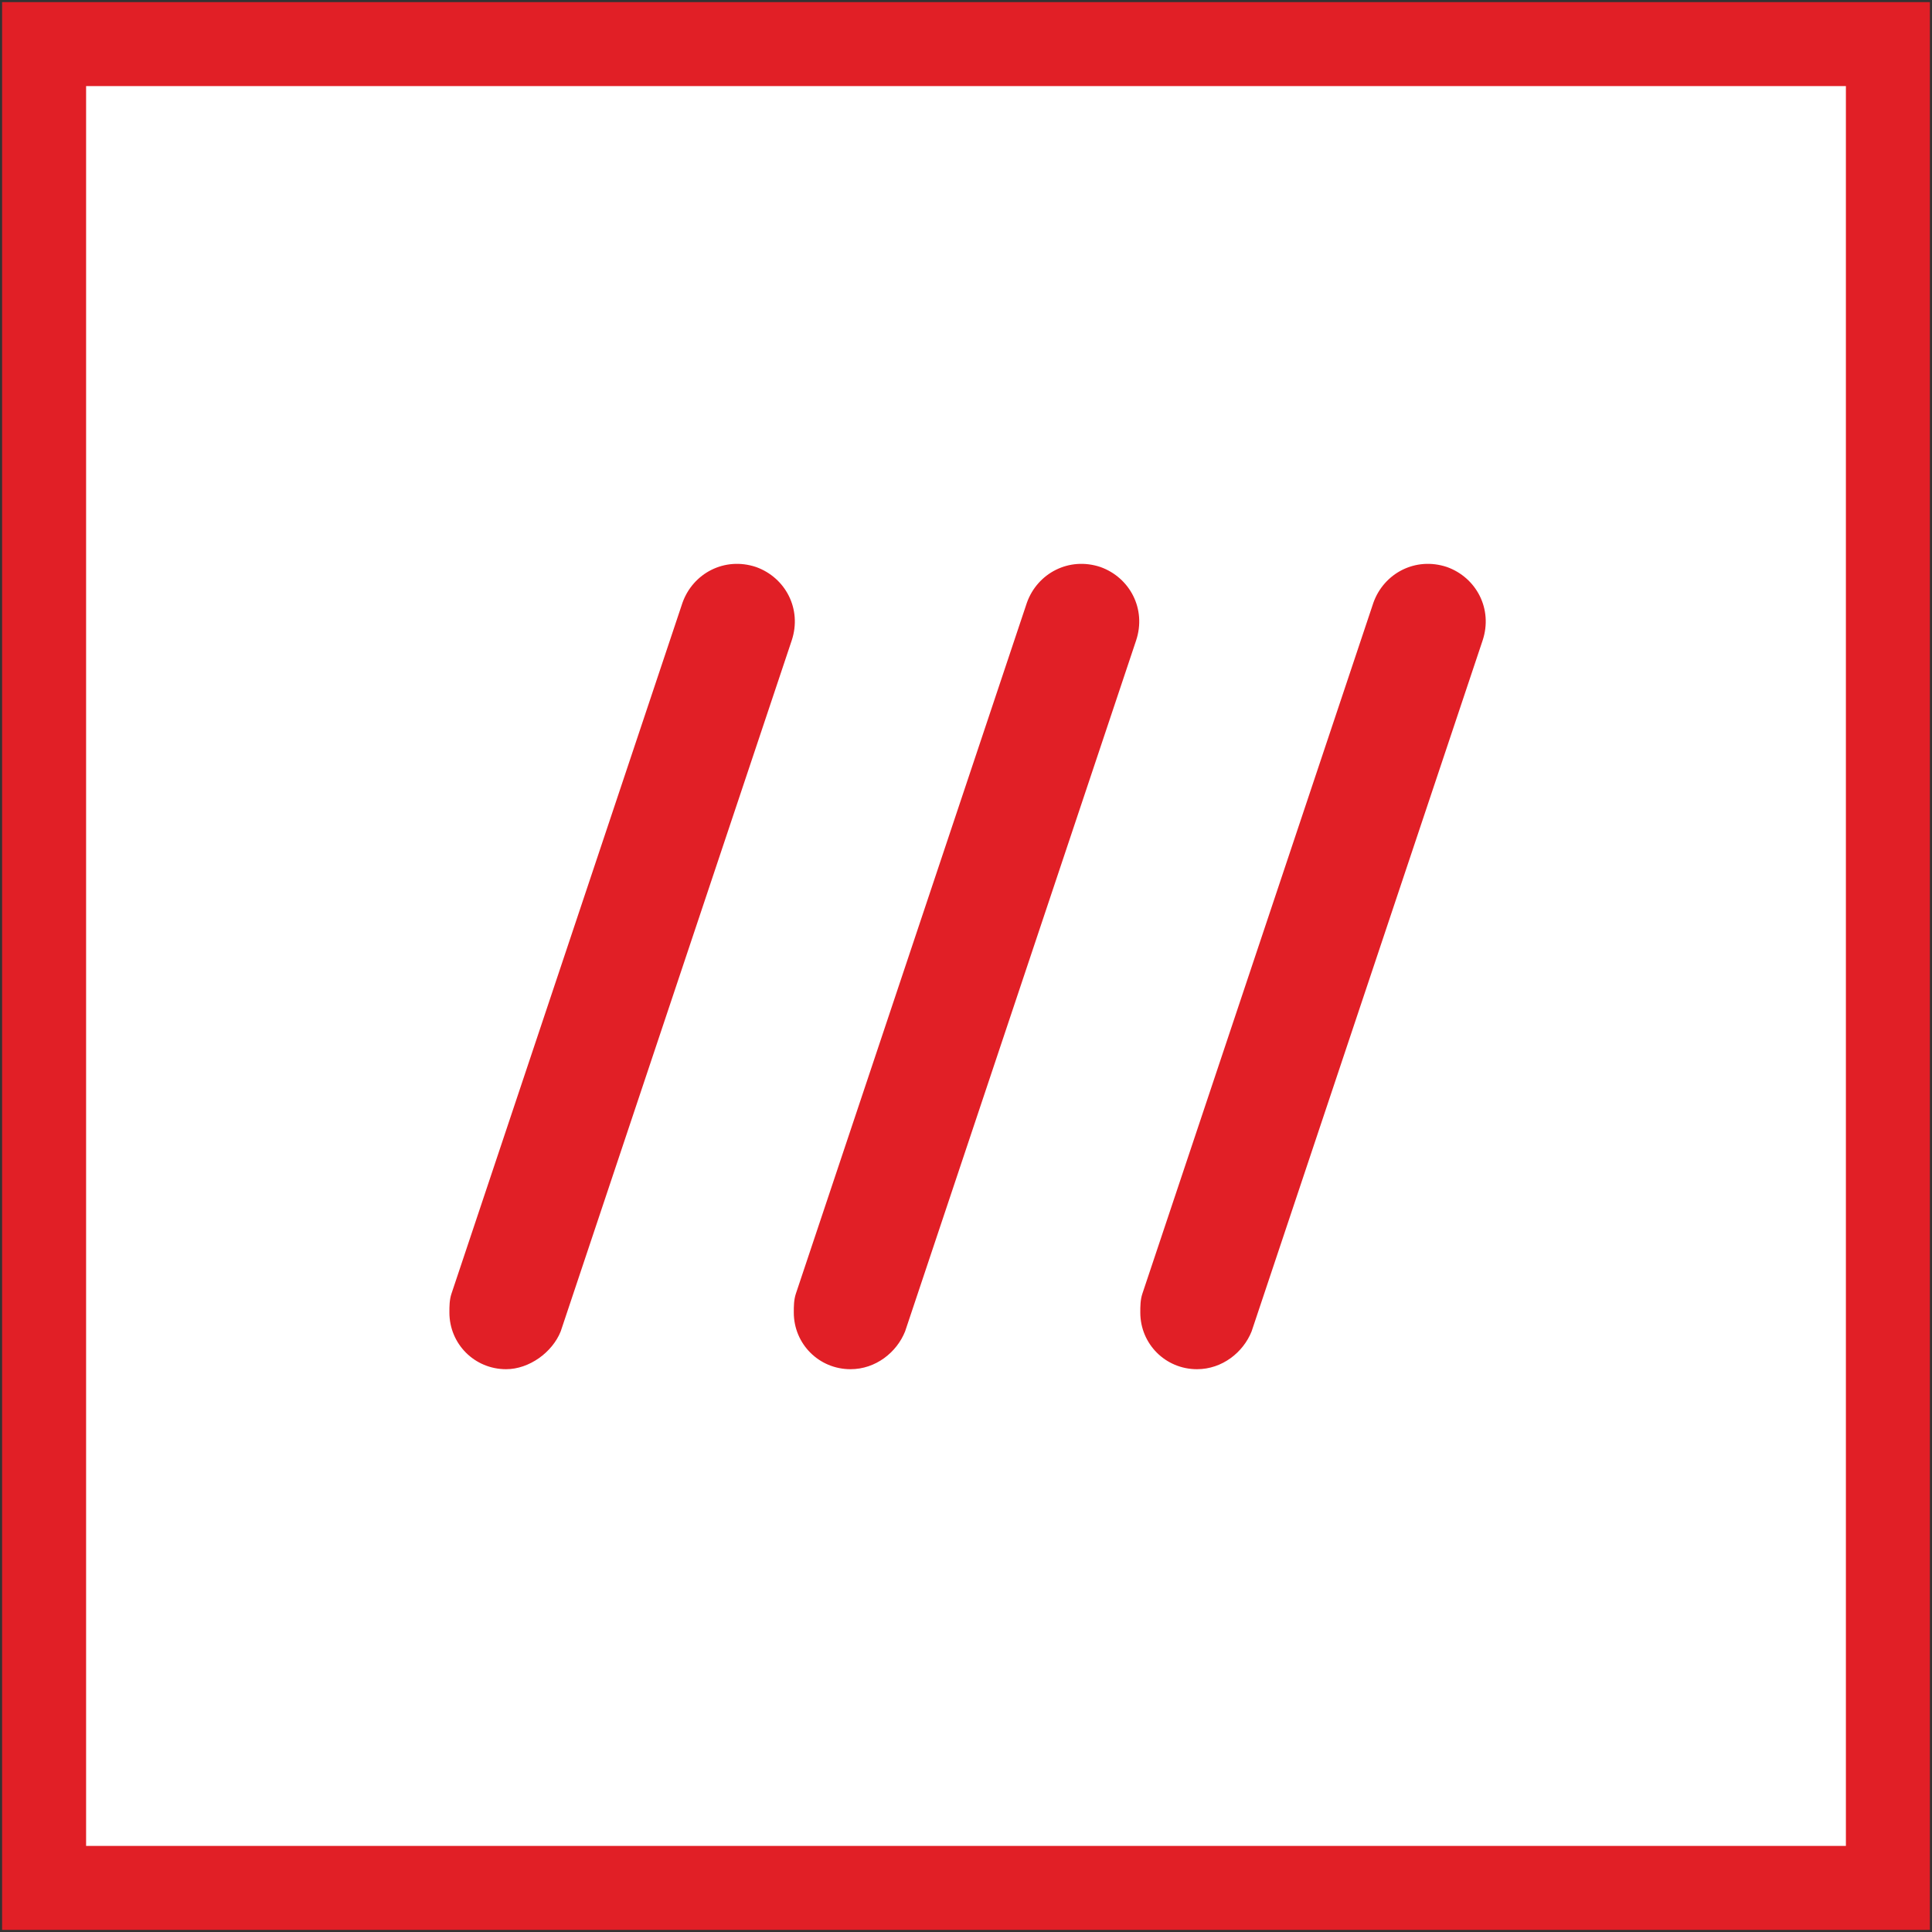 <?xml version="1.0" encoding="utf-8"?>
<!-- Generator: Adobe Illustrator 27.4.0, SVG Export Plug-In . SVG Version: 6.00 Build 0)  -->
<svg version="1.1" id="Layer_1" xmlns="http://www.w3.org/2000/svg" xmlns:xlink="http://www.w3.org/1999/xlink" x="0px" y="0px"
	 viewBox="0 0 92 92" style="enable-background:new 0 0 92 92;" xml:space="preserve">
<rect x="0" y="0" width="92" height="92" fill="#333333" stroke="none"/>
<style type="text/css">
	.st0{fill:#FFFFFF;}
	.st1{fill:#E11F26;}
	.st2{fill:none;}
</style>
<g id="Layer_2_00000088811074458377897980000008458410911162039705_">
	<g id="artwork">
		<g>
			<path class="st0" d="M89.9,2.1H2.1v87.8h87.8V2.1z"/>
			<path class="st1" d="M91.9,91.9H0.1V0.1h91.8V91.9z M4.1,87.9h83.8V4.1H4.1V87.9z"/>
		</g>
		<path class="st1" d="M40.5,65.2c-1.5,0-2.7-1.2-2.7-2.7c0-0.3,0-0.6,0.1-0.9l11-32.9c0.5-1.4,2-2.2,3.5-1.7c1.4,0.5,2.2,2,1.7,3.5
			l-11,32.9C42.7,64.4,41.7,65.2,40.5,65.2z"/>
		<path class="st1" d="M24.1,65.2c-1.5,0-2.7-1.2-2.7-2.7c0-0.3,0-0.6,0.1-0.9l11-32.9c0.5-1.4,2-2.2,3.5-1.7c1.4,0.5,2.2,2,1.7,3.5
			l-11,32.9C26.3,64.4,25.2,65.2,24.1,65.2z"/>
		<path class="st1" d="M57,65.2c-1.5,0-2.7-1.2-2.7-2.7c0-0.3,0-0.6,0.1-0.9l11-32.9c0.5-1.4,2-2.2,3.5-1.7c1.4,0.5,2.2,2,1.7,3.5
			l-11,32.9C59.2,64.4,58.2,65.2,57,65.2z"/>
		<rect x="-27.1" y="-27.1" class="st2" width="146.3" height="146.3"/>
	</g>
</g>
</svg>
